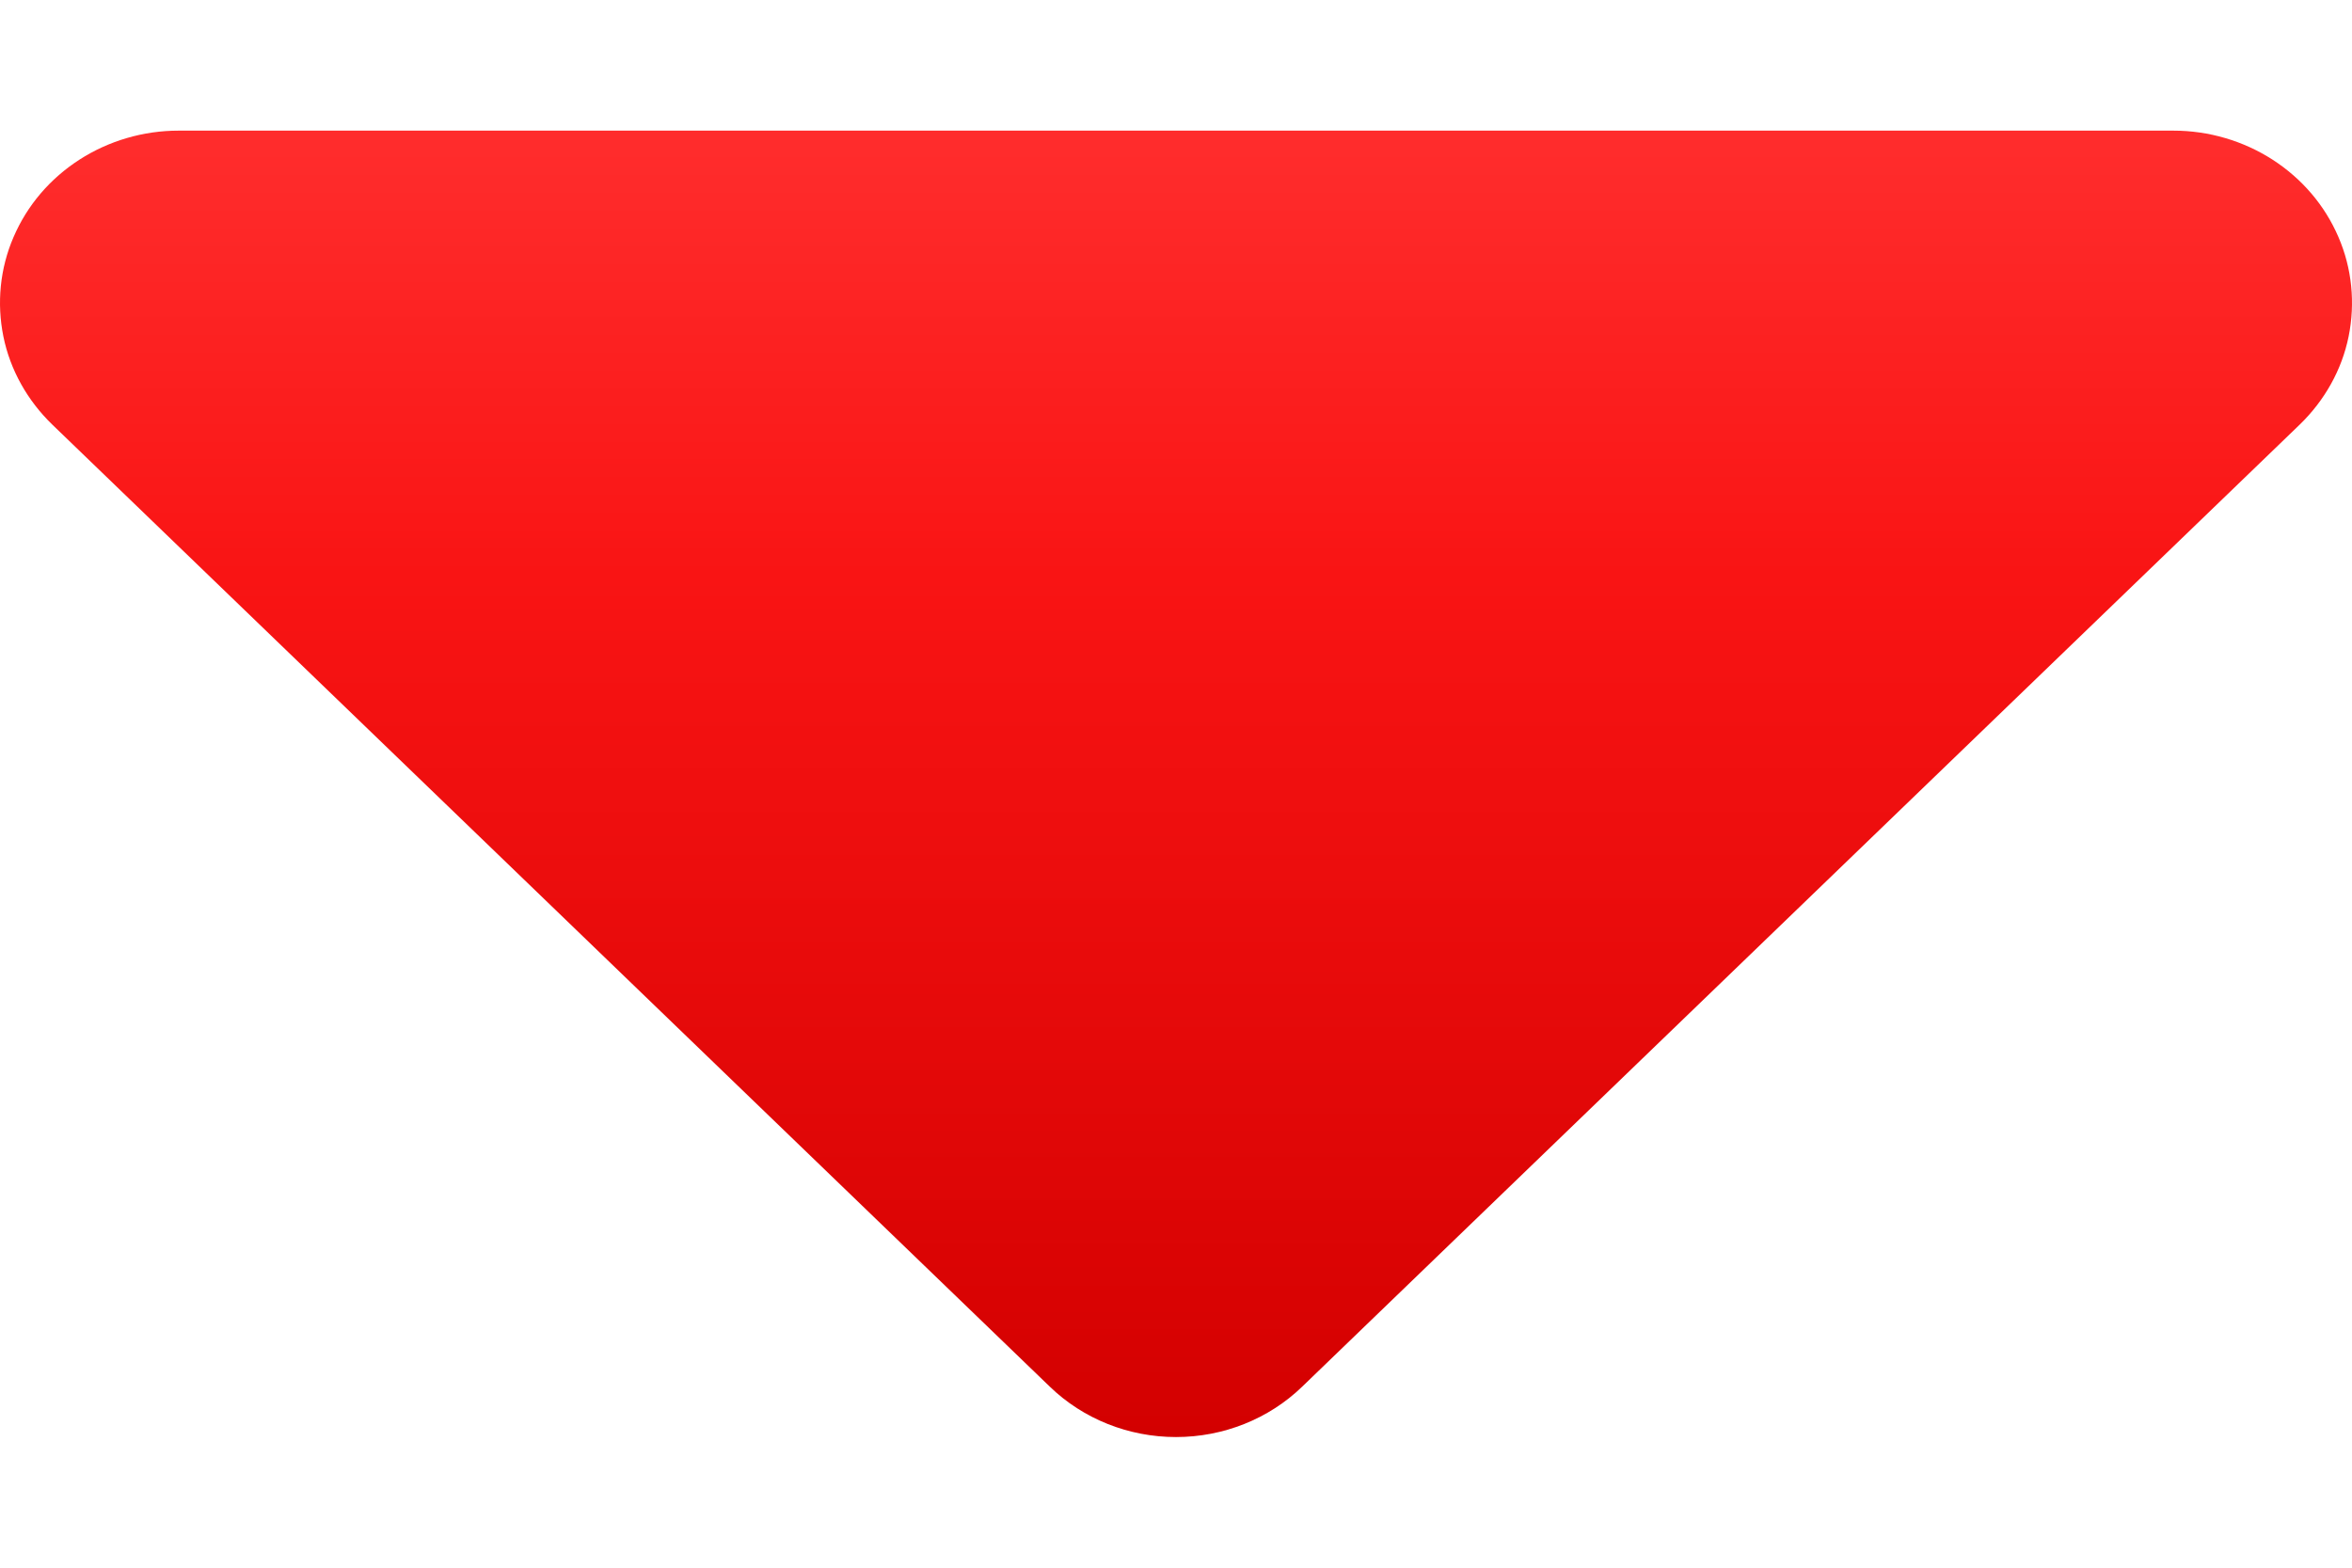 <svg width="9" height="6" viewBox="0 0 9 6" fill="none" xmlns="http://www.w3.org/2000/svg">
<path d="M0.683 0.5H8.317C8.452 0.5 8.584 0.539 8.696 0.611C8.809 0.684 8.896 0.786 8.948 0.907C9 1.027 9.013 1.16 8.987 1.288C8.961 1.416 8.895 1.533 8.8 1.625L4.983 5.307C4.855 5.431 4.681 5.5 4.5 5.5C4.319 5.5 4.145 5.431 4.017 5.307L0.2 1.625C0.105 1.533 0.039 1.416 0.013 1.288C-0.013 1.16 0 1.027 0.052 0.907C0.104 0.786 0.191 0.684 0.304 0.611C0.416 0.539 0.548 0.5 0.683 0.5Z" fill="url(#paint0_linear_12154_20110)"/>
<defs>
<linearGradient id="paint0_linear_12154_20110" x1="4.5" y1="0.5" x2="4.5" y2="5.5" gradientUnits="userSpaceOnUse">
<stop stop-color="#FF2D2D"/>
<stop offset="0.34" stop-color="#F91414"/>
<stop offset="1" stop-color="#D30000"/>
</linearGradient>
</defs>
</svg>
